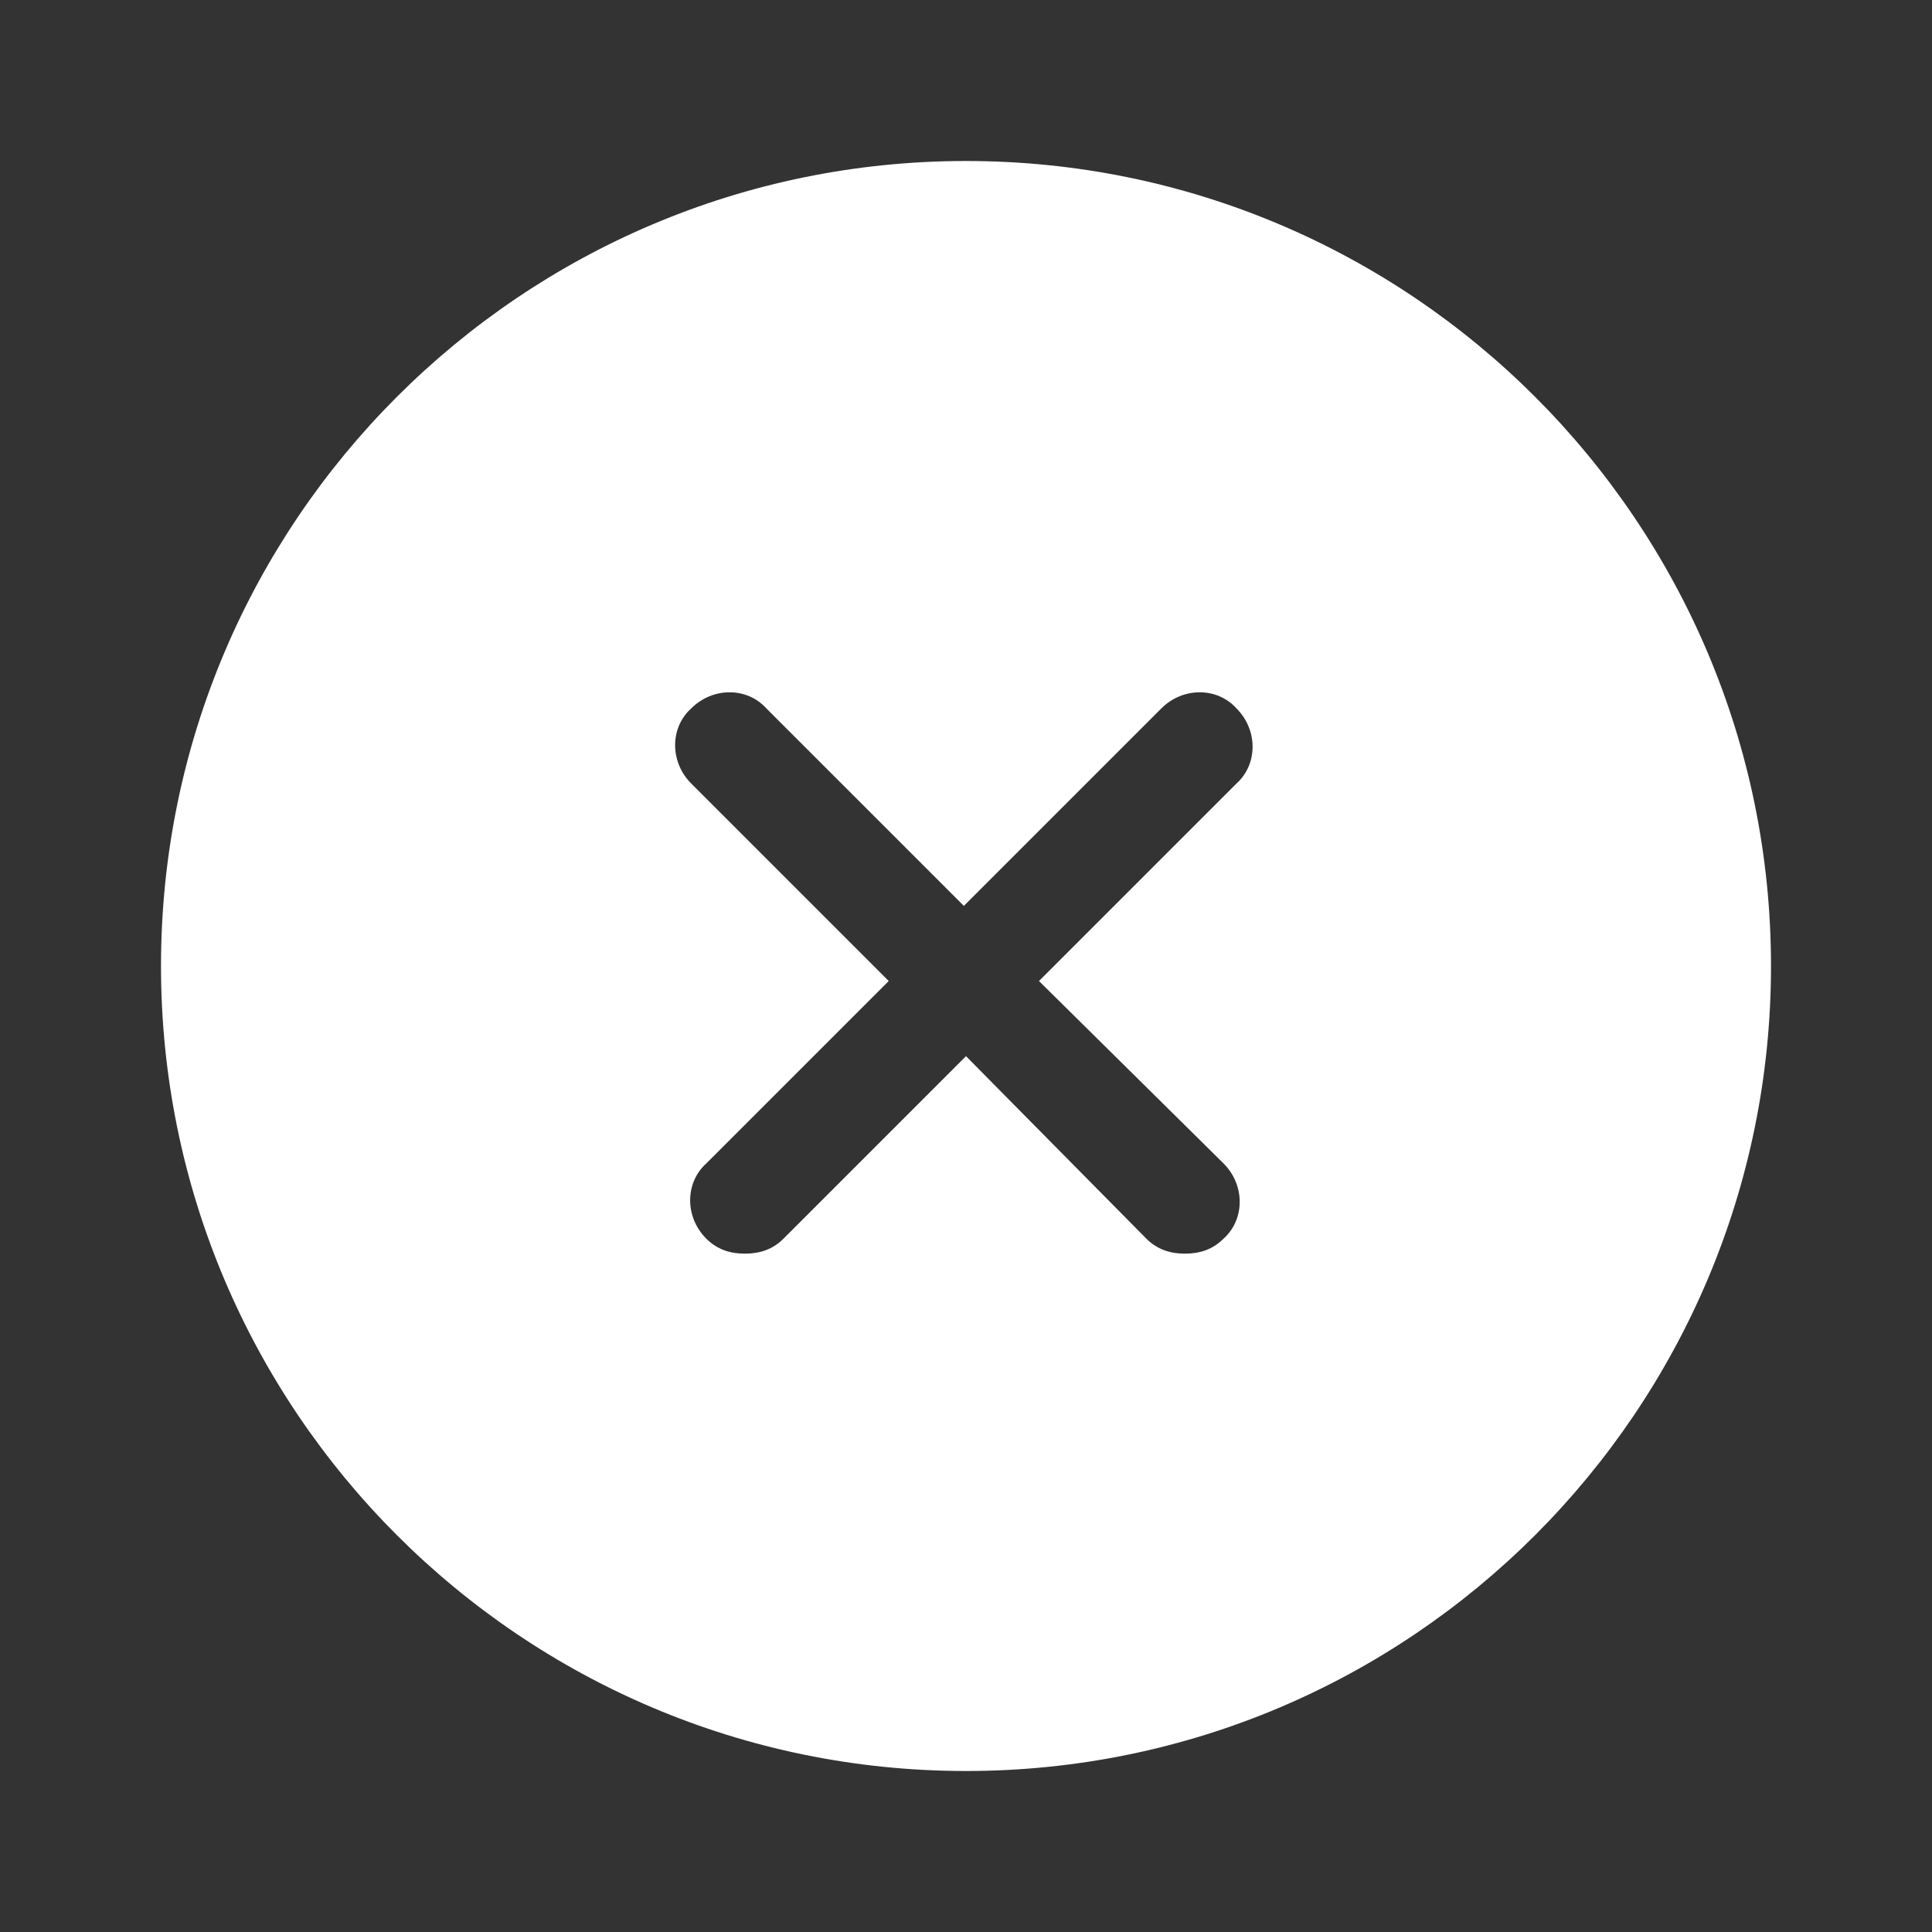 <?xml version="1.0" standalone="no"?><!DOCTYPE svg PUBLIC "-//W3C//DTD SVG 1.1//EN" "http://www.w3.org/Graphics/SVG/1.1/DTD/svg11.dtd"><svg t="1580587560540" class="icon" viewBox="0 0 1024 1024" version="1.1" xmlns="http://www.w3.org/2000/svg" p-id="2116" xmlns:xlink="http://www.w3.org/1999/xlink" width="100" height="100"><rect x="0" y="0" width="1024" height="1024" fill="#333333" stroke="none"/><defs><style type="text/css"></style></defs><path d="M512 85.333C276.48 85.333 85.333 276.48 85.333 512S276.48 938.667 512 938.667 938.667 747.52 938.667 512 747.52 85.333 512 85.333z m136.533 531.342c11.378 11.378 11.378 29.582 0 39.822-5.689 5.689-12.516 7.964-20.48 7.964s-14.791-2.276-20.48-7.964L512 559.787l-96.711 96.711c-5.689 5.689-12.516 7.964-20.48 7.964s-14.791-2.276-20.48-7.964c-11.378-11.378-11.378-29.582 0-39.822l96.711-96.711-104.676-104.676c-11.378-11.378-11.378-29.582 0-39.822 11.378-11.378 29.582-11.378 39.822 0l104.676 104.676 104.676-104.676c11.378-11.378 29.582-11.378 39.822 0 11.378 11.378 11.378 29.582 0 39.822l-104.676 104.676 97.849 96.711z" p-id="2117" fill="#ffffff"></path></svg>